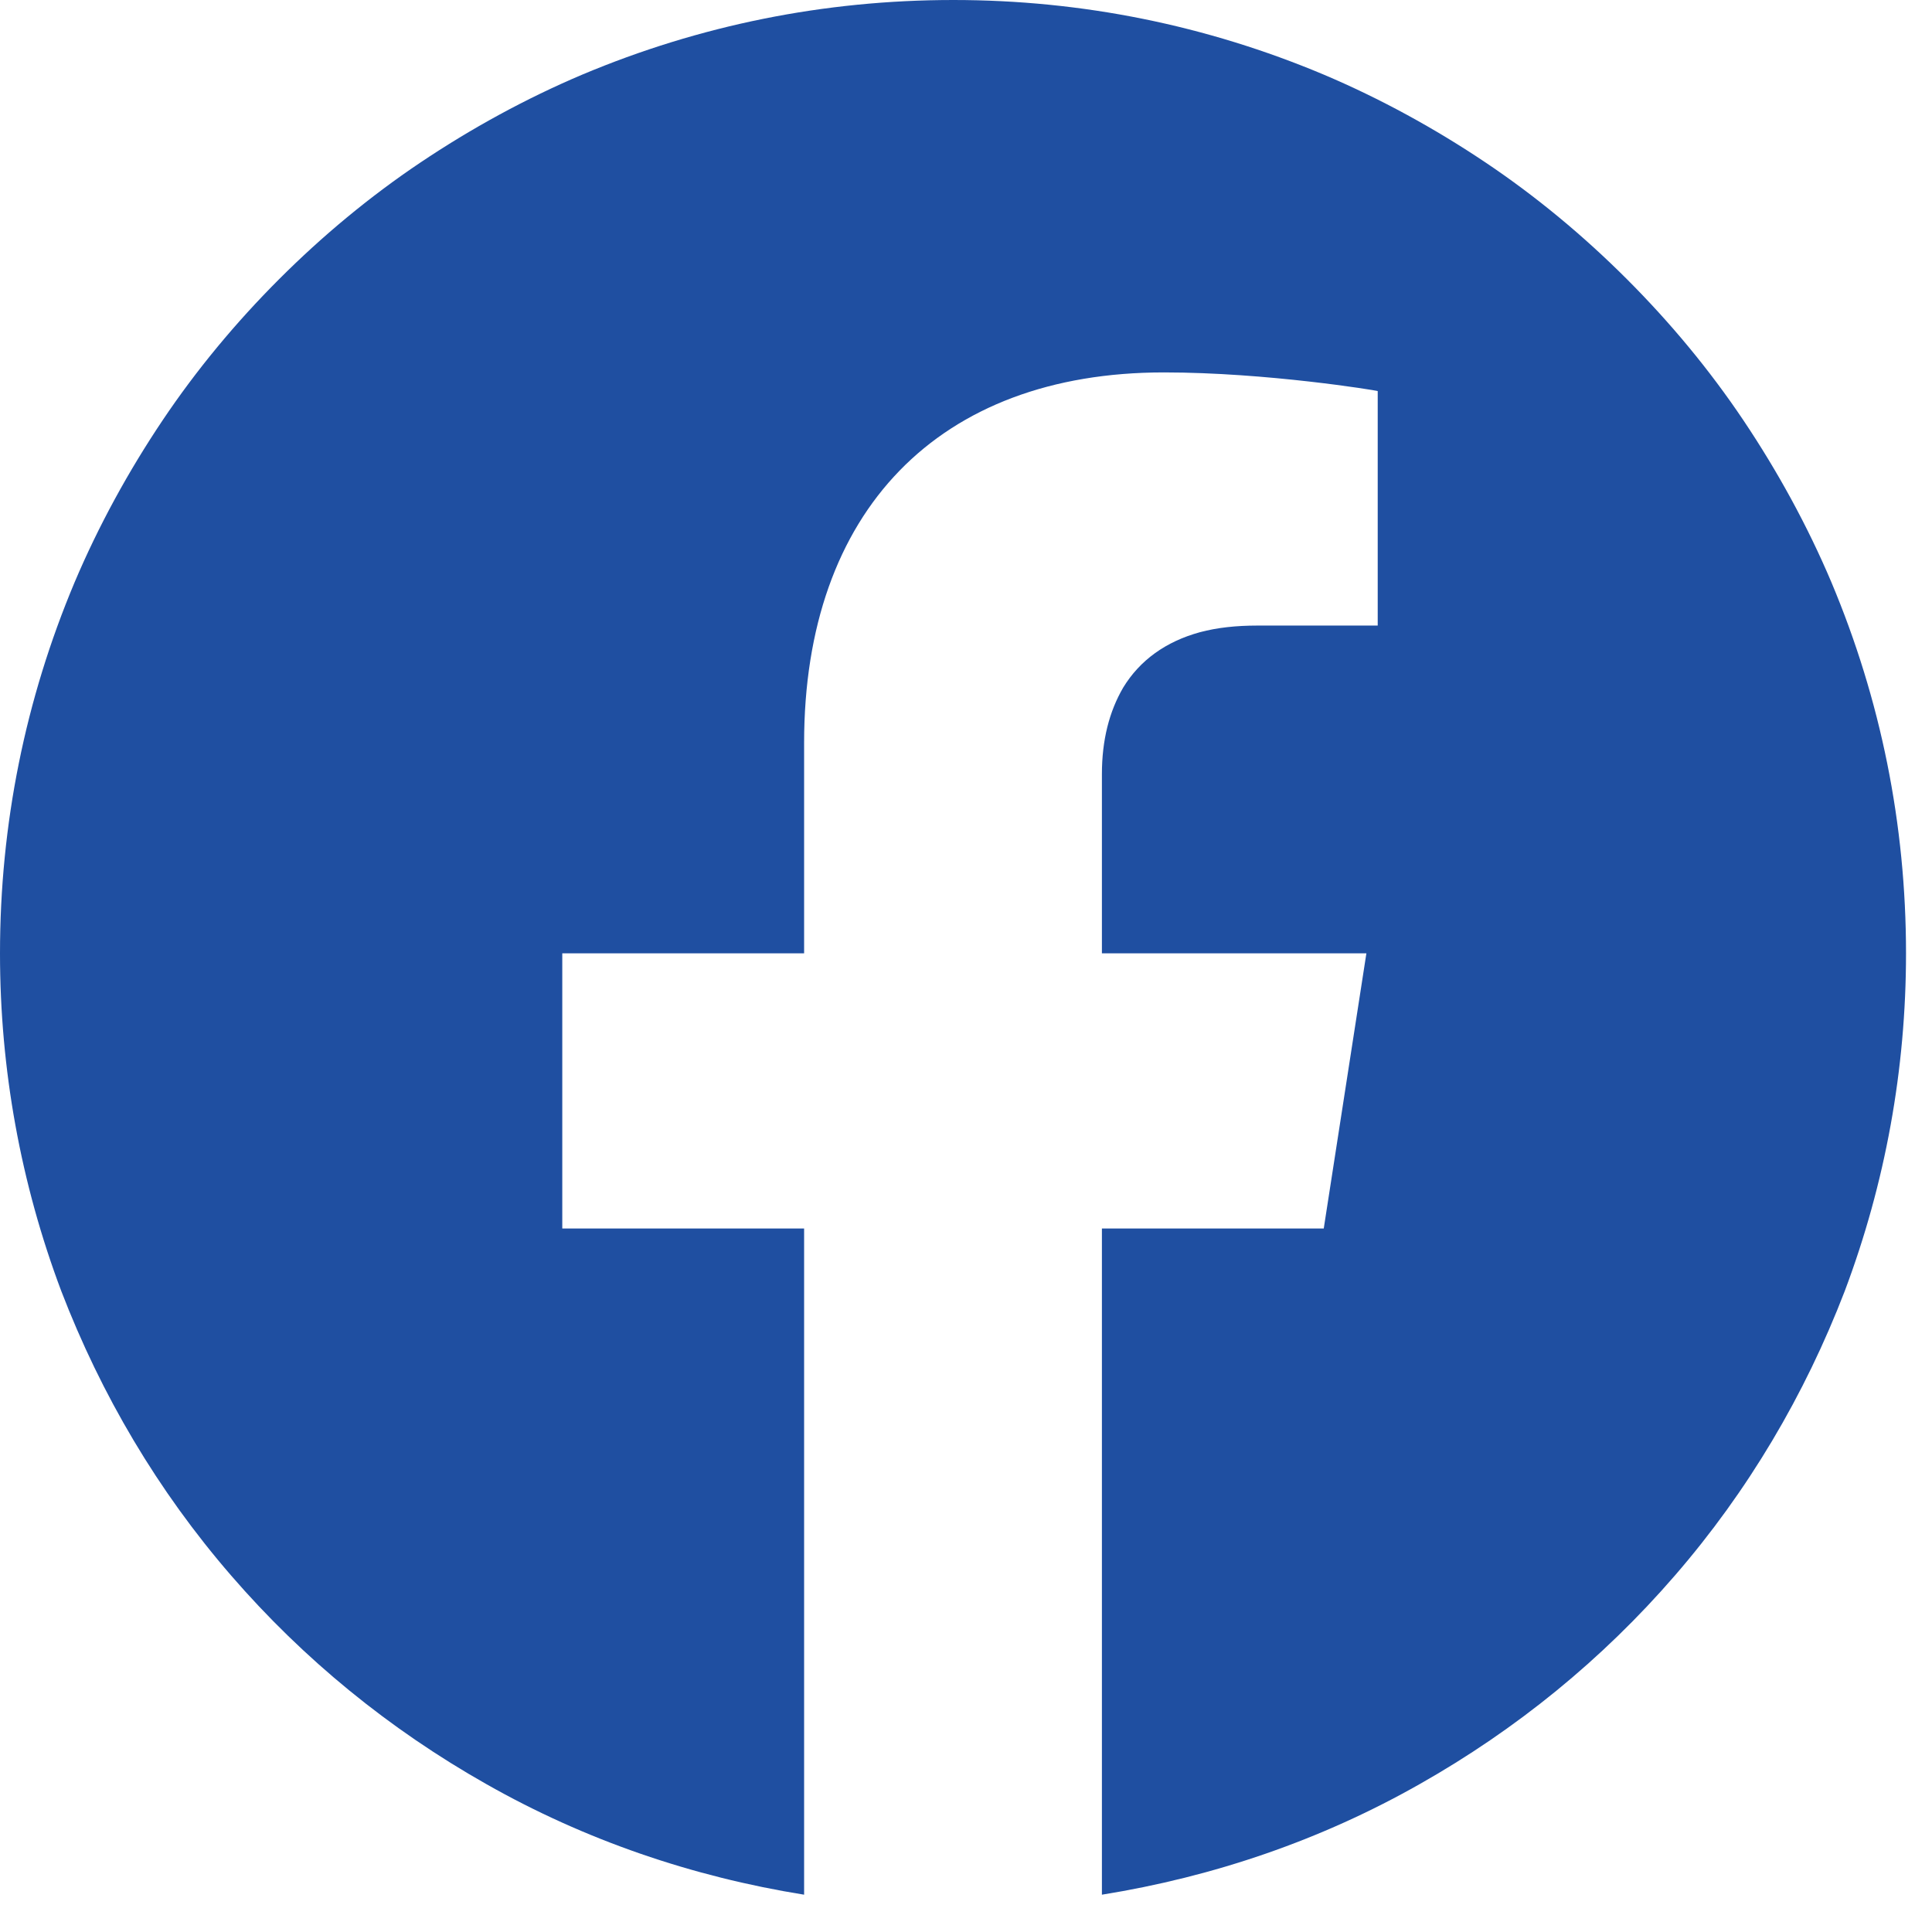 <svg version="1.2" baseProfile="tiny-ps" xmlns="http://www.w3.org/2000/svg" viewBox="0 0 29 29" width="29" height="29">
	<title>Single News - Large Desktop</title>
	<style>
		tspan { white-space:pre }
		.shp0 { fill: #1f4fa1 } 
	</style>
	<g id="Single News - Large Desktop">
		<path id="Subtraction 6" class="shp0" d="M12.07 28.44L12.07 28.44C10.39 28.17 8.78 27.62 7.3 26.78C5.85 25.96 4.56 24.91 3.47 23.65C2.37 22.38 1.52 20.94 0.92 19.38C0.31 17.76 0 16.05 0 14.31C0 12.37 0.38 10.5 1.12 8.74C1.48 7.89 1.93 7.07 2.44 6.31C2.95 5.55 3.54 4.84 4.19 4.19C4.84 3.54 5.55 2.95 6.31 2.44C7.07 1.93 7.89 1.48 8.74 1.12C10.5 0.38 12.37 0 14.31 0C16.24 0 18.11 0.38 19.87 1.12C20.72 1.48 21.54 1.93 22.3 2.44C23.06 2.95 23.77 3.54 24.42 4.19C25.07 4.84 25.66 5.55 26.17 6.31C26.68 7.07 27.13 7.89 27.49 8.74C28.23 10.5 28.61 12.37 28.61 14.31C28.61 16.05 28.3 17.76 27.69 19.38C27.09 20.94 26.24 22.38 25.14 23.65C24.05 24.91 22.76 25.96 21.31 26.78C19.83 27.62 18.22 28.17 16.54 28.44L16.54 18.44L19.87 18.44L20.51 14.31L16.54 14.31L16.54 11.62C16.54 11.11 16.65 10.68 16.86 10.32C17.11 9.91 17.5 9.63 18.01 9.49C18.27 9.42 18.56 9.39 18.87 9.39L20.68 9.39L20.68 5.87C20.66 5.86 19.01 5.59 17.47 5.59C14.09 5.59 12.07 7.67 12.07 11.15L12.07 14.31L8.44 14.31L8.44 18.44L12.07 18.44L12.07 28.44L12.07 28.44Z" />
	</g>
</svg>